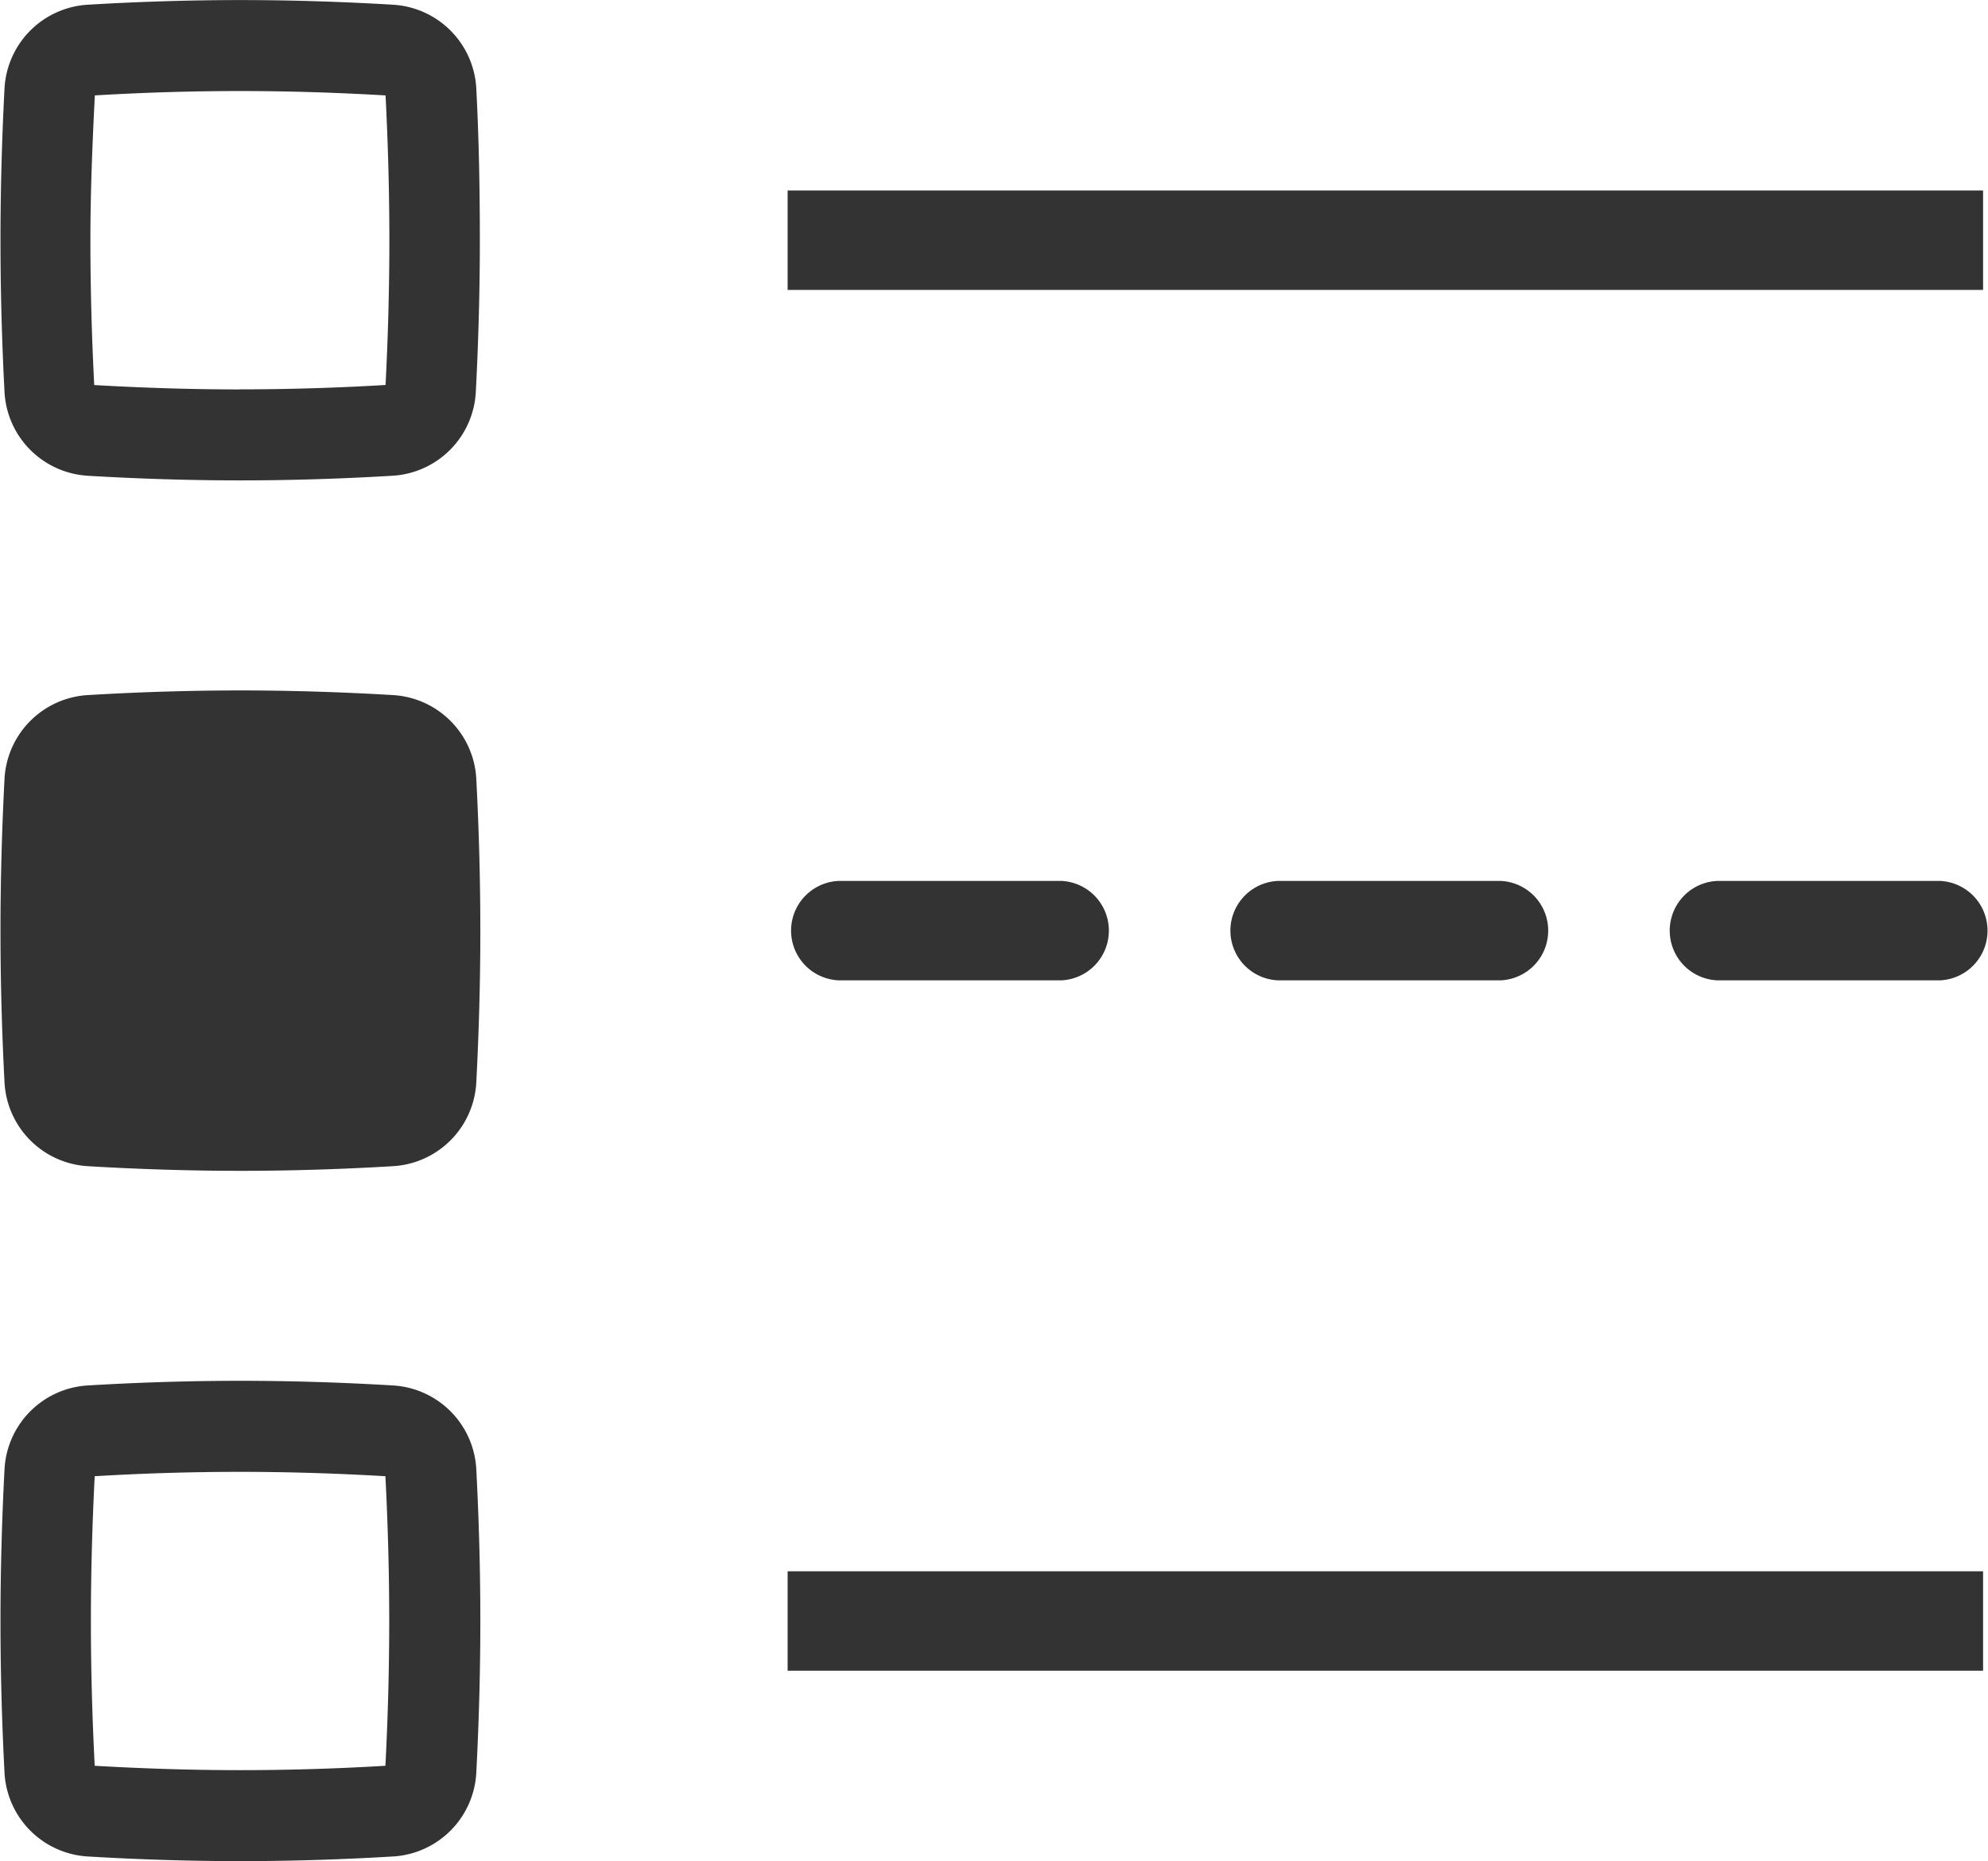 <svg xmlns="http://www.w3.org/2000/svg" width="28.653" height="26.822" viewBox="0 0 28.653 26.822">
  <g id="multi-currency" transform="translate(-2.669 -6.589)">
    <path id="Path_437" data-name="Path 437" d="M3.927,13.445c.739.044,1.48.067,2.2.067h0c.723,0,1.464-.023,2.2-.067a1.277,1.277,0,0,0,1.2-1.209c.038-.73.058-1.465.058-2.186S9.572,8.6,9.534,7.866a1.277,1.277,0,0,0-1.2-1.209c-.739-.044-1.48-.067-2.2-.067s-1.464.023-2.2.067a1.277,1.277,0,0,0-1.2,1.209c-.038.729-.058,1.464-.058,2.186s.02,1.455.058,2.184a1.277,1.277,0,0,0,1.2,1.209Zm2.2-1.244c-.687,0-1.391-.022-2.1-.063-.036-.7-.055-1.4-.055-2.086S4,8.661,4.036,7.964c.7-.042,1.408-.063,2.095-.063s1.391.022,2.095.063c.036.7.055,1.4.055,2.086s-.019,1.39-.055,2.087c-.7.042-1.408.063-2.095.063Z" fill="#333"/>
    <path id="Path_438" data-name="Path 438" d="M8.334,49.249c-.74-.044-1.481-.067-2.2-.067s-1.464.023-2.2.067a1.277,1.277,0,0,0-1.2,1.209c-.038.729-.058,1.464-.058,2.186s.02,1.455.058,2.184a1.277,1.277,0,0,0,1.2,1.21c.74.044,1.481.067,2.2.067h0c.722,0,1.464-.023,2.2-.067a1.277,1.277,0,0,0,1.2-1.209c.038-.73.058-1.465.058-2.186s-.02-1.454-.058-2.184A1.277,1.277,0,0,0,8.334,49.249Z" transform="translate(0 -32.643)" fill="#333"/>
    <path id="Path_439" data-name="Path 439" d="M8.334,91.841c-.739-.044-1.48-.067-2.2-.067s-1.464.023-2.2.067a1.277,1.277,0,0,0-1.2,1.209c-.038.729-.058,1.464-.058,2.186s.02,1.455.058,2.184a1.277,1.277,0,0,0,1.2,1.209c.739.044,1.48.067,2.2.067h0c.723,0,1.464-.023,2.2-.067a1.277,1.277,0,0,0,1.2-1.209c.038-.73.058-1.465.058-2.186s-.02-1.454-.058-2.184A1.277,1.277,0,0,0,8.334,91.841Zm-2.2,5.544c-.687,0-1.391-.022-2.1-.063-.036-.7-.055-1.4-.055-2.086s.019-1.39.055-2.087c.7-.042,1.408-.063,2.095-.063s1.391.022,2.095.063c.036.7.055,1.4.055,2.086s-.019,1.39-.055,2.087c-.7.042-1.408.063-2.094.063Z" transform="translate(0 -65.286)" fill="#333"/>
    <rect id="Rectangle_772" data-name="Rectangle 772" width="17.23" height="1.433" transform="translate(14.021 9.334)" fill="#333"/>
    <rect id="Rectangle_773" data-name="Rectangle 773" width="17.23" height="1.433" transform="translate(14.021 29.233)" fill="#333"/>
    <path id="Path_440" data-name="Path 440" d="M55.362,62.365h-3.2a.717.717,0,0,1,0-1.433h3.2a.717.717,0,0,1,0,1.433Z" transform="translate(-37.401 -41.648)" fill="#333"/>
    <path id="Path_441" data-name="Path 441" d="M82.469,62.365h-3.2a.717.717,0,0,1,0-1.433h3.2a.717.717,0,0,1,0,1.433Z" transform="translate(-58.176 -41.648)" fill="#333"/>
    <path id="Path_442" data-name="Path 442" d="M109.576,62.365h-3.2a.717.717,0,0,1,0-1.433h3.2a.717.717,0,0,1,0,1.433Z" transform="translate(-78.951 -41.648)" fill="#333"/>
  </g>
</svg>

